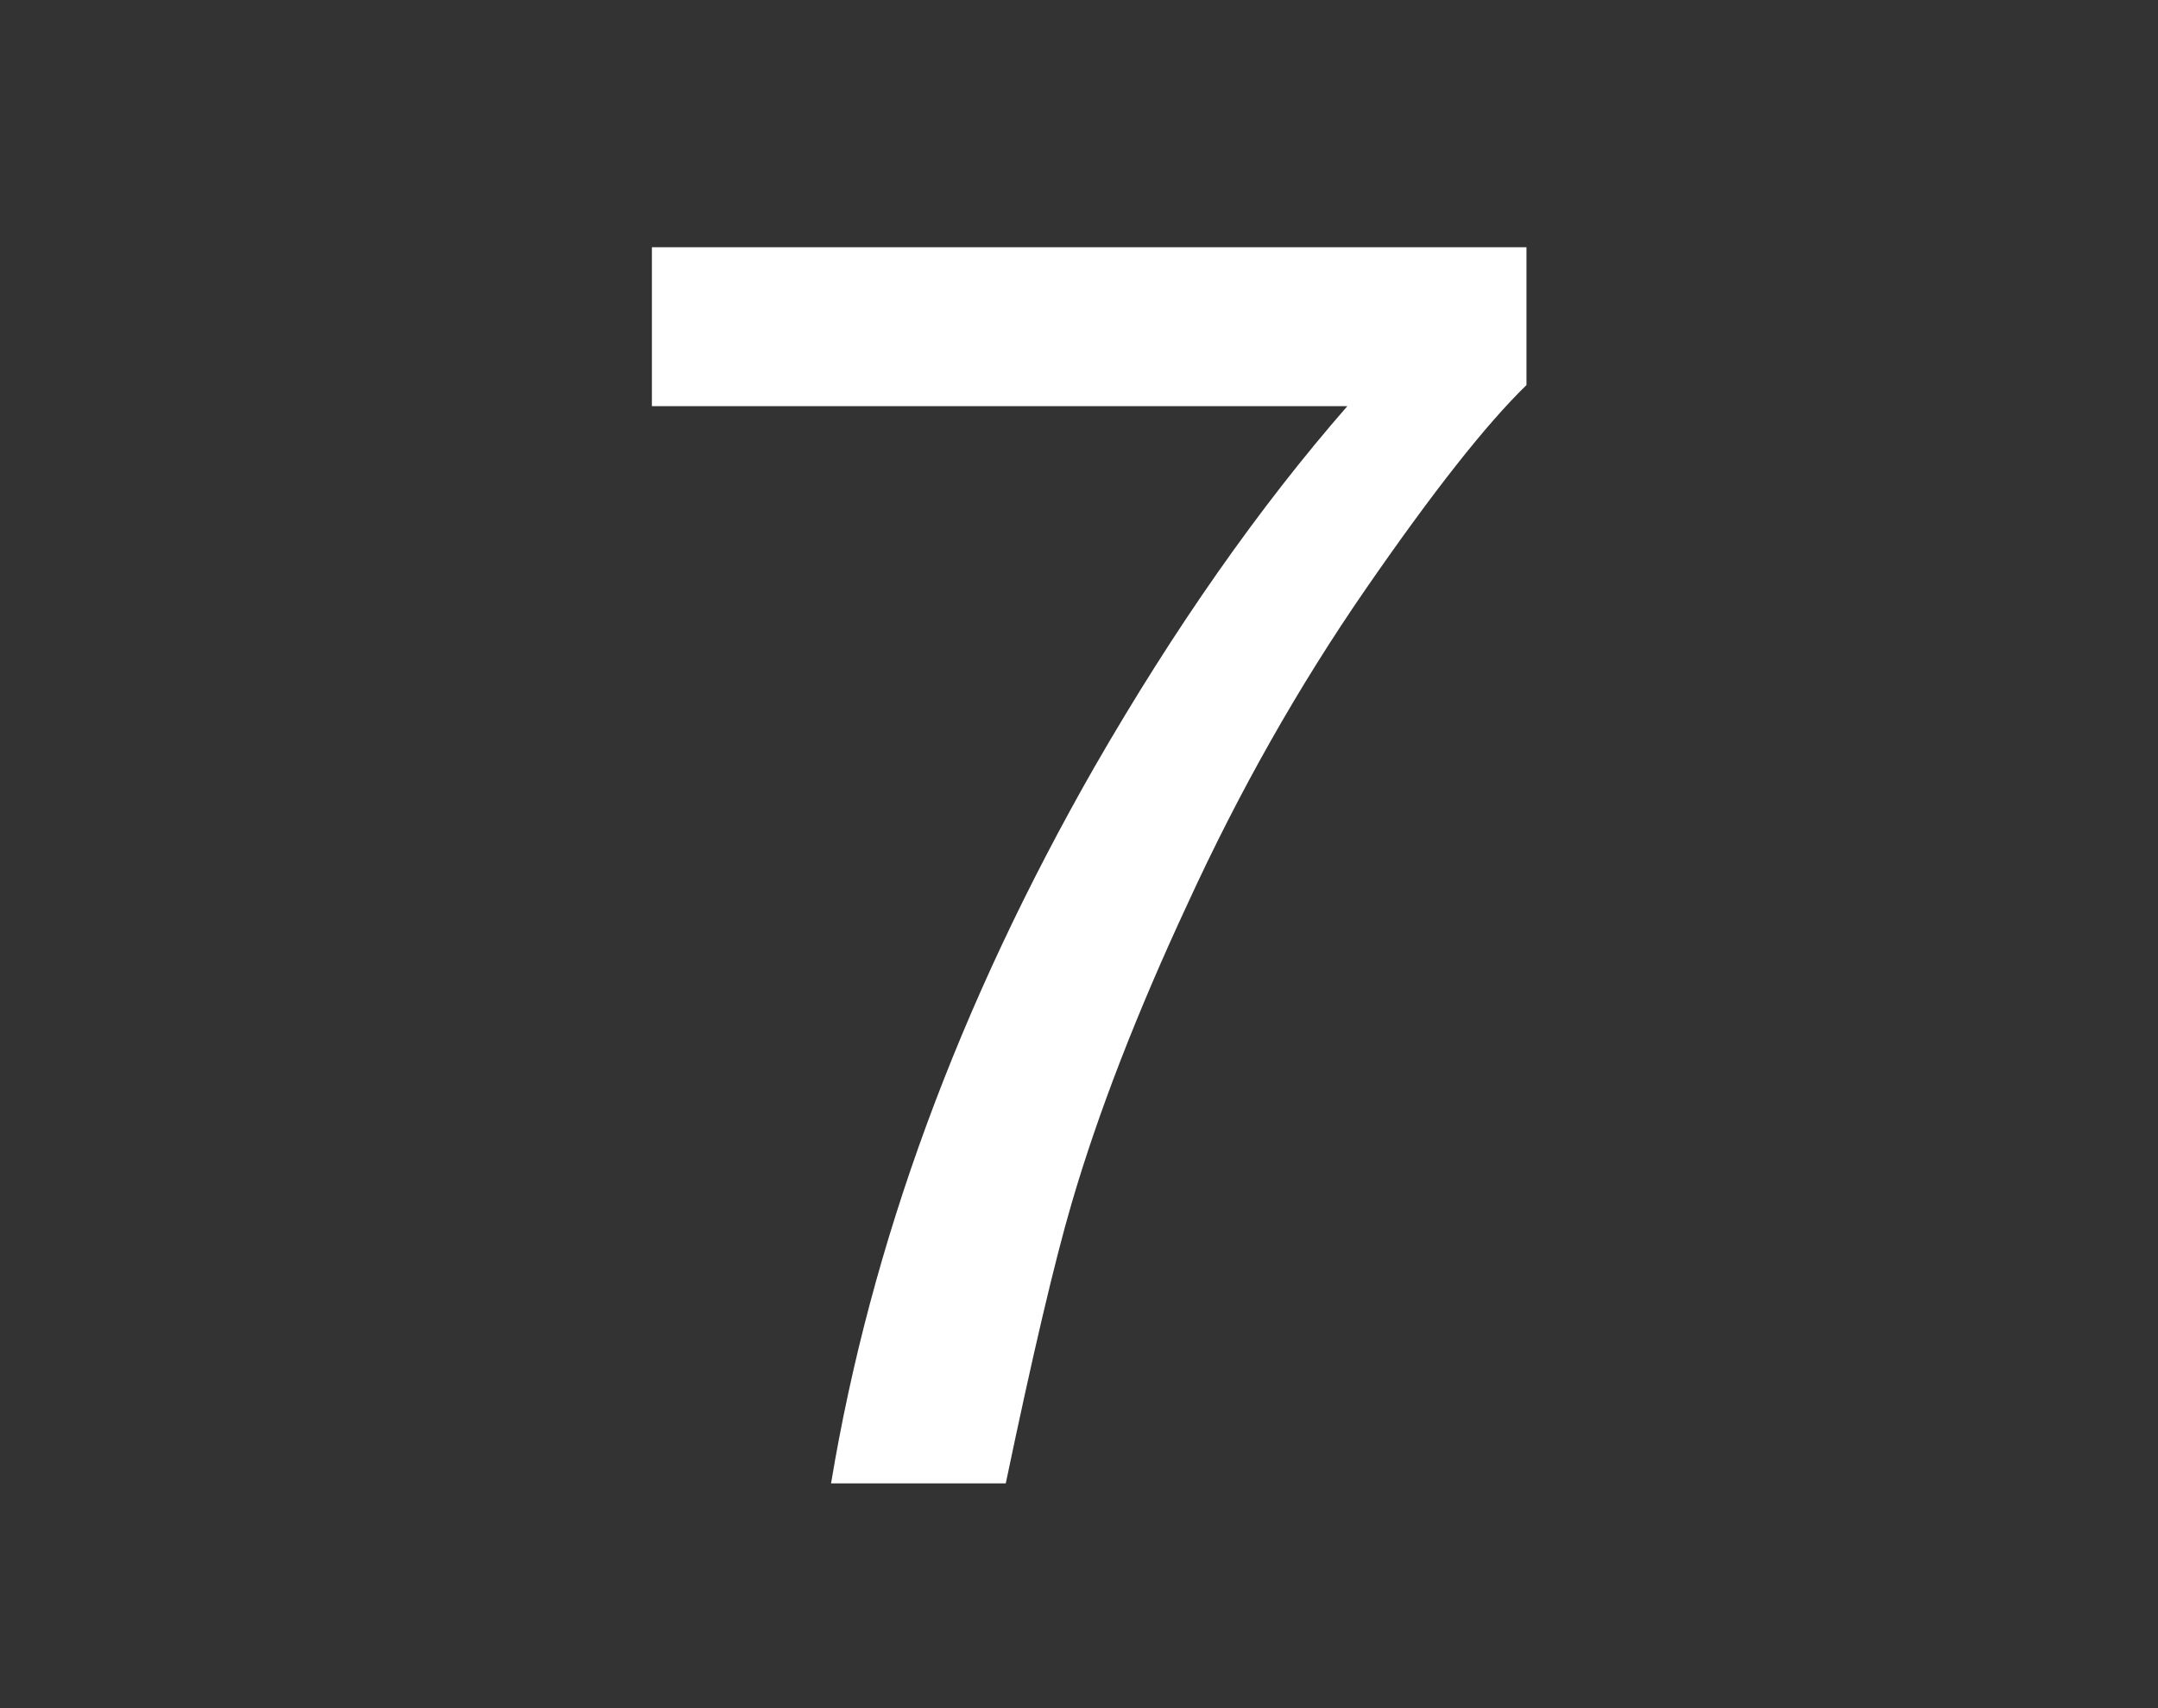 <svg width="96" height="76" xmlns="http://www.w3.org/2000/svg"><rect width="100%" height="100%" fill="#333333" stroke="none"/><path d="M67.906 11v6.133c-1.797 1.745-4.186 4.778-7.168 9.101-2.982 4.323-5.618 8.985-7.91 13.985-2.266 4.87-3.984 9.31-5.156 13.32-.755 2.578-1.732 6.732-2.93 12.461H36.97c1.77-10.677 5.677-21.302 11.718-31.875 3.568-6.198 7.318-11.55 11.25-16.055H29V11h38.906z" fill="#FFF" fill-rule="evenodd"/></svg>